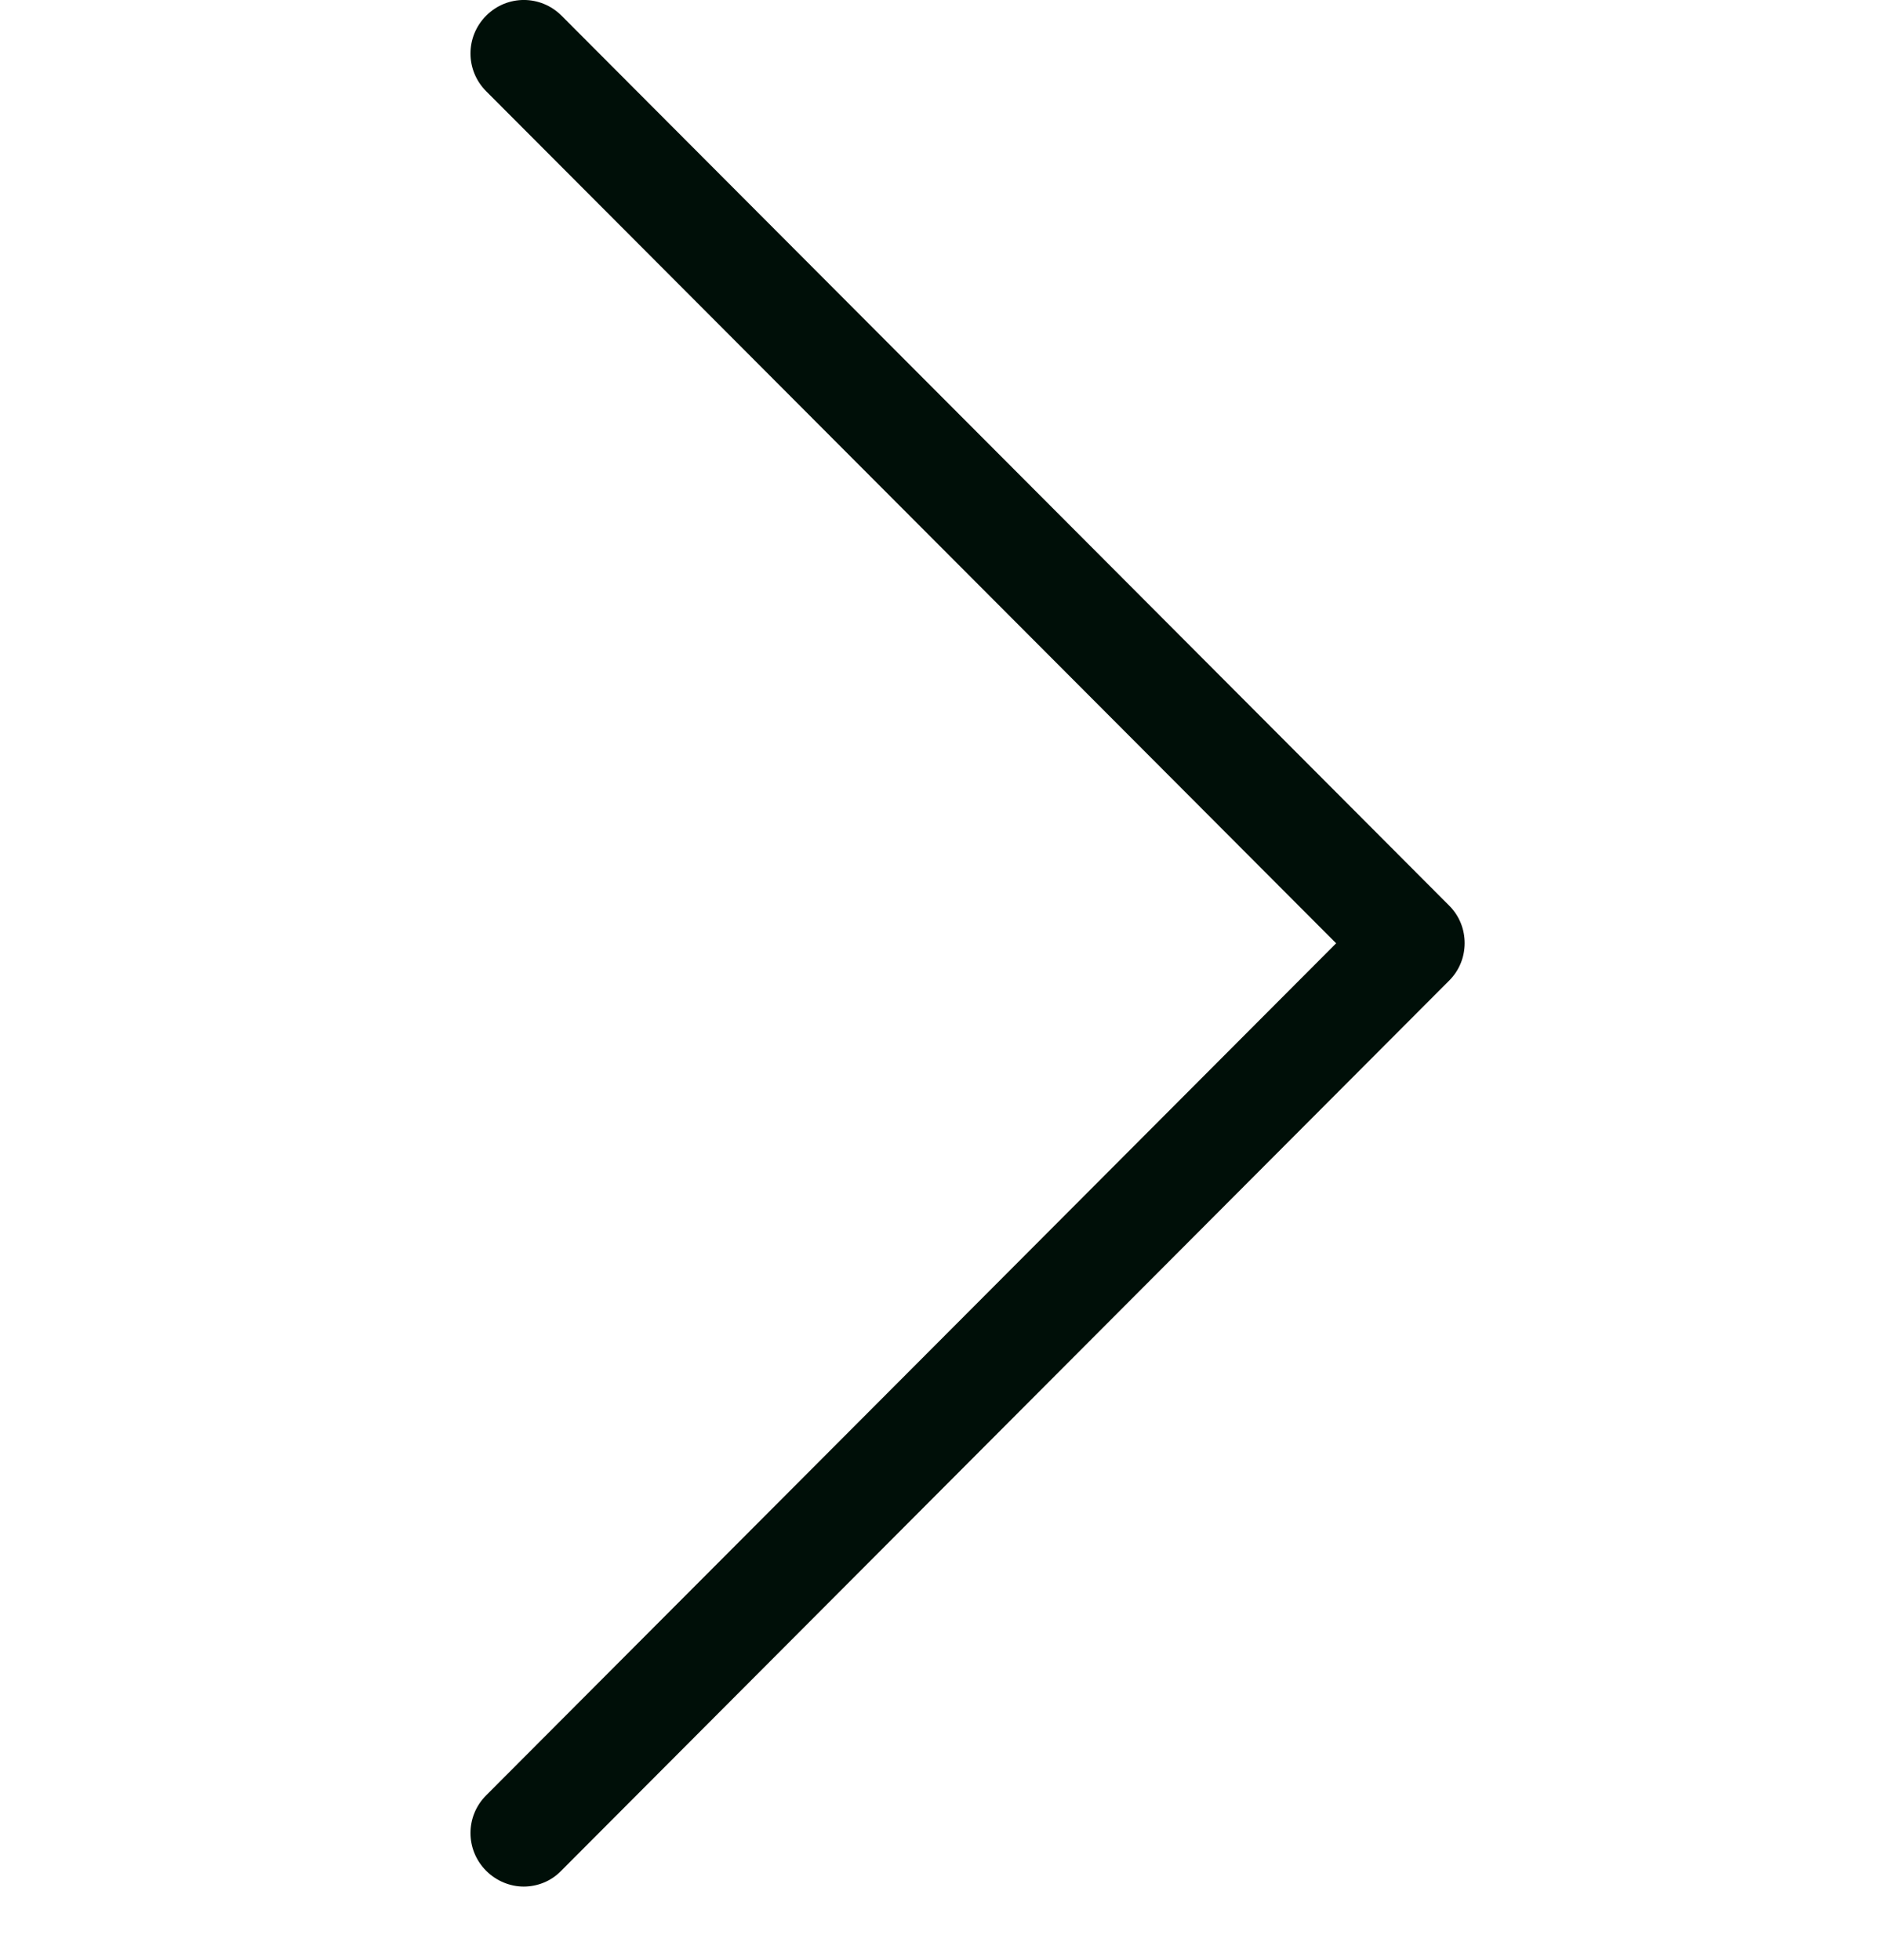 <svg width="24" height="25" viewBox="0 0 24 25" fill="none" xmlns="http://www.w3.org/2000/svg">
<path d="M18.482 11.552L7.161 0.2C6.894 -0.067 6.466 -0.067 6.2 0.2C5.933 0.468 5.933 0.896 6.2 1.164L17.039 12.031L6.2 22.898C5.933 23.165 5.933 23.593 6.2 23.861C6.331 23.992 6.507 24.062 6.678 24.062C6.849 24.062 7.025 23.997 7.156 23.861L18.477 12.51C18.744 12.248 18.744 11.814 18.482 11.552Z" fill="#000F08"/>
</svg>
